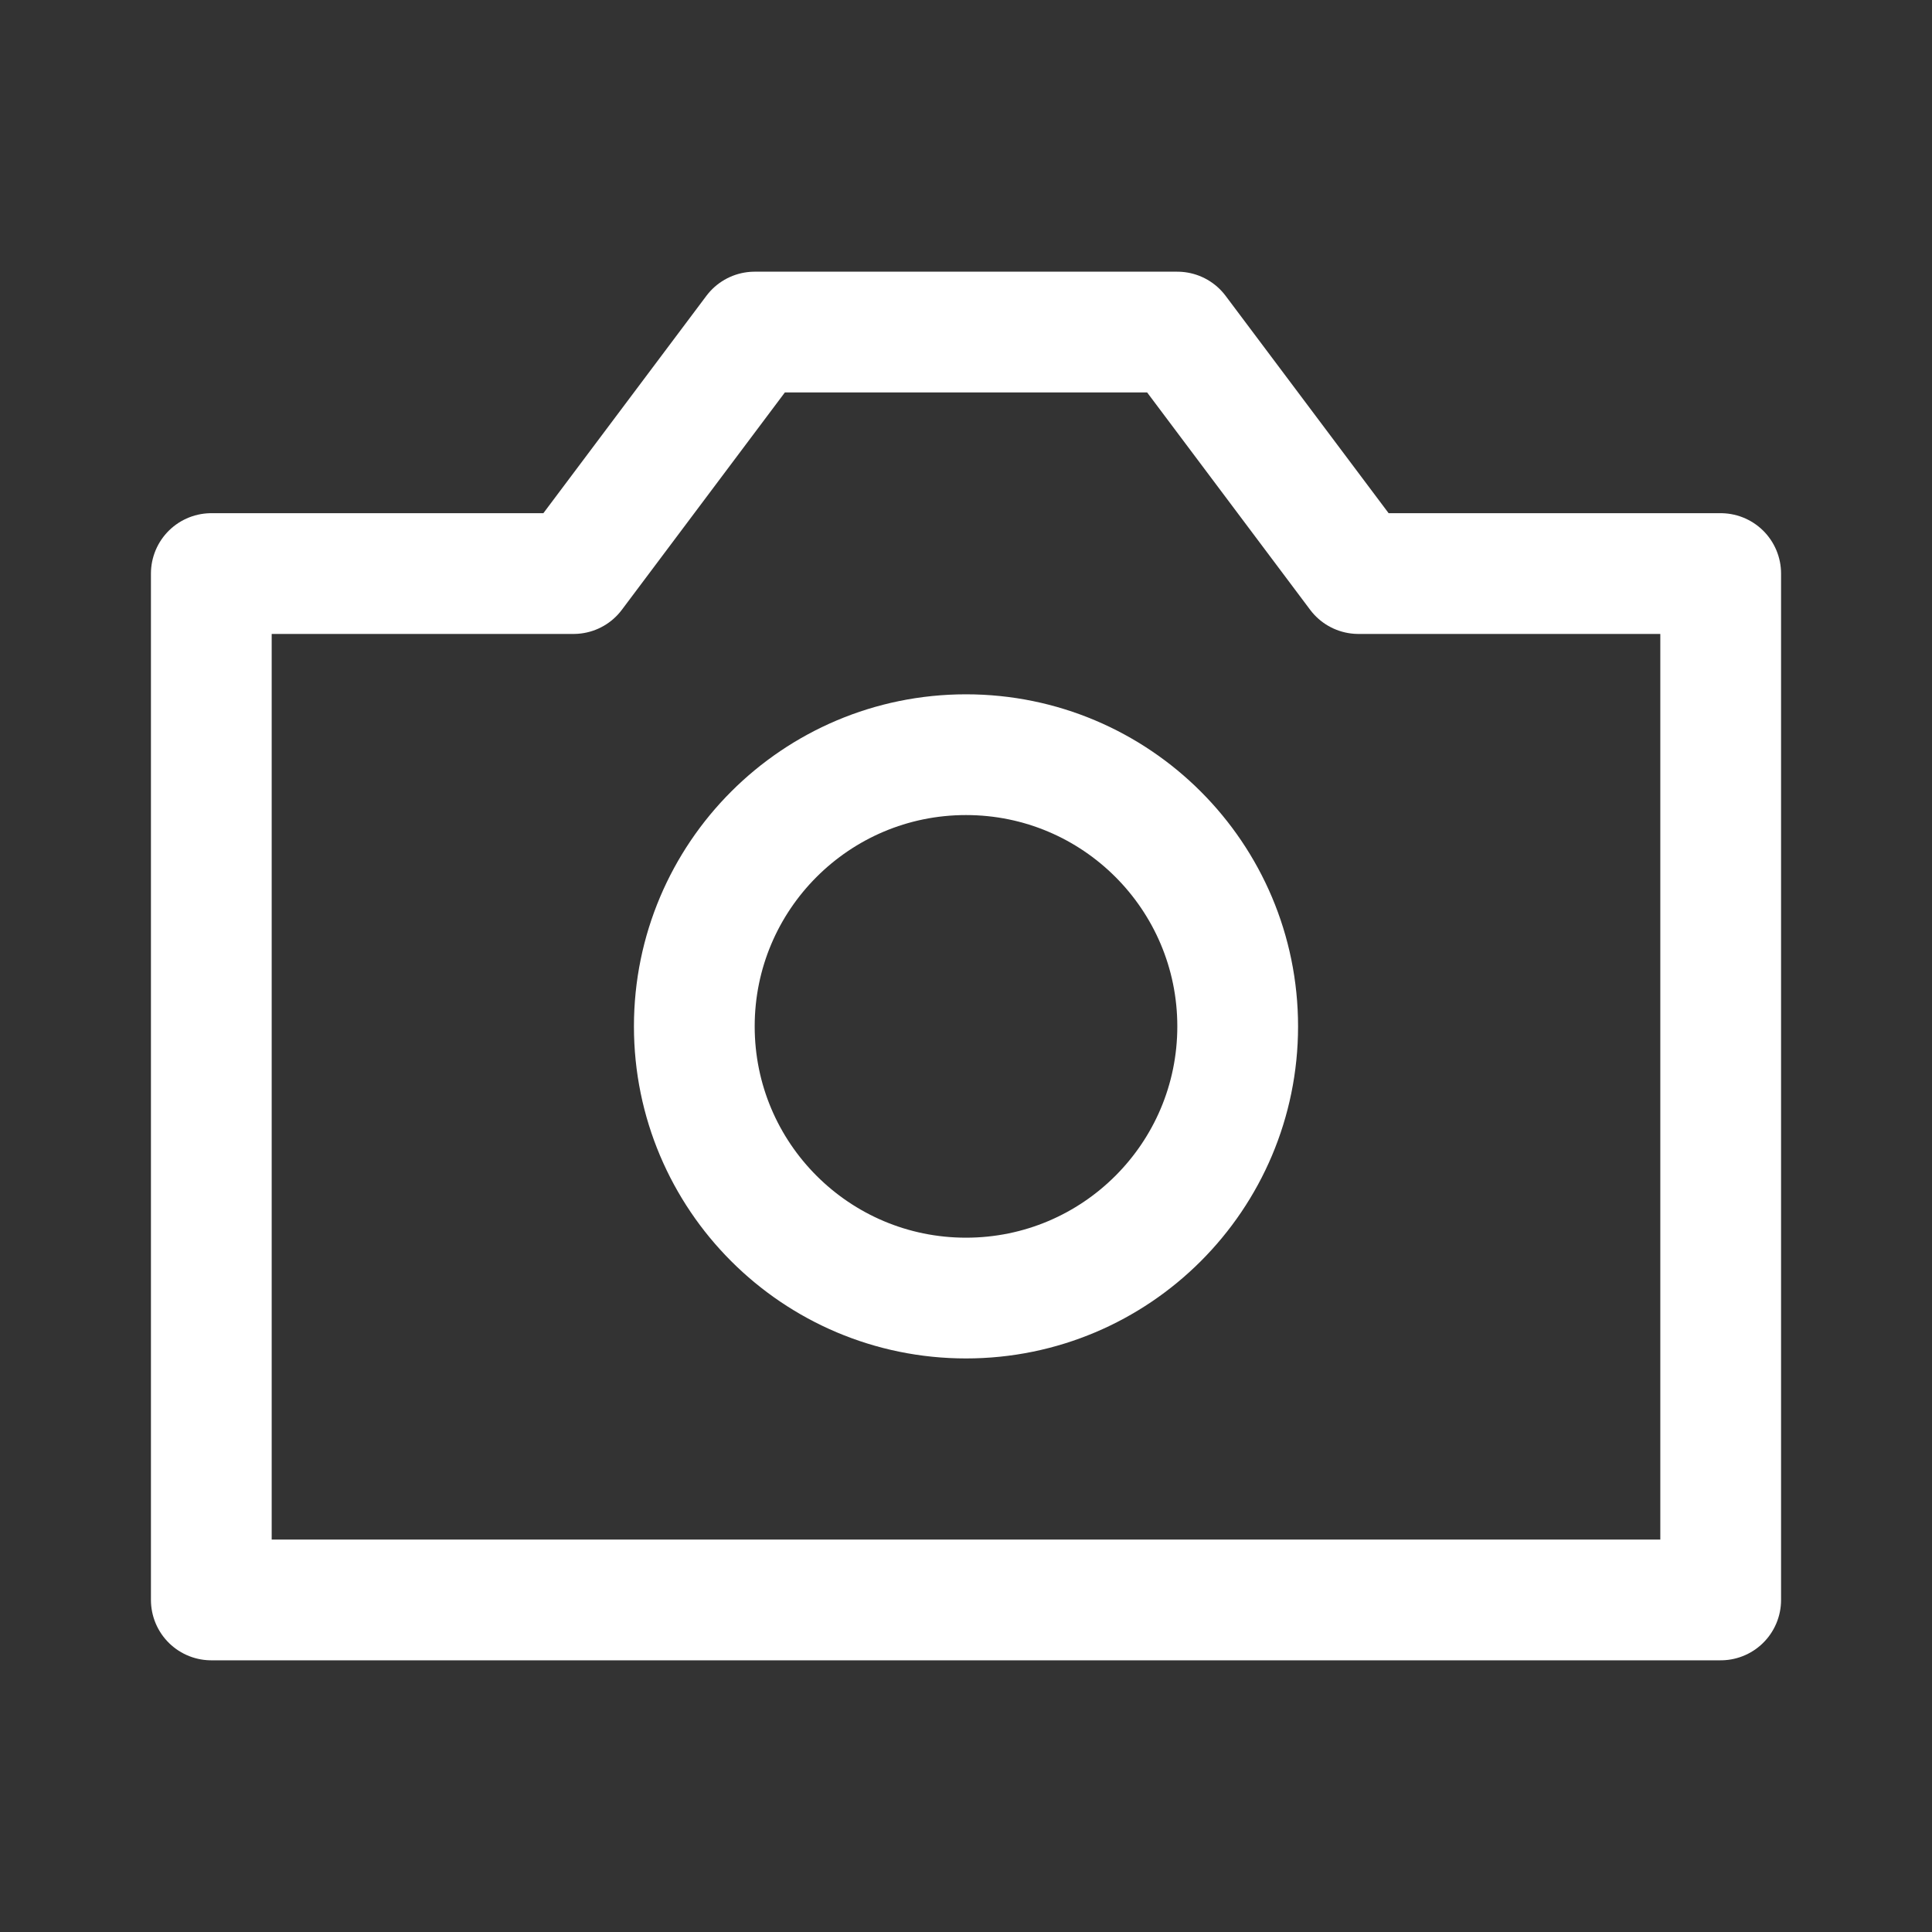 <svg width="24" height="24" viewBox="0 0 24 24" fill="none" xmlns="http://www.w3.org/2000/svg">
<rect x="0" y="0" width="24" height="24" fill="#333333" stroke="none"/>
<path d="M2.625 7.125V19.875H21.375V7.125H16.875L14.625 4.125H9.375L7.125 7.125H2.625Z" stroke="white" stroke-width="1.5" stroke-linecap="round" stroke-linejoin="round"/>
<path d="M12 16.125C13.864 16.125 15.375 14.614 15.375 12.75C15.375 10.886 13.864 9.375 12 9.375C10.136 9.375 8.625 10.886 8.625 12.75C8.625 14.614 10.136 16.125 12 16.125Z" stroke="white" stroke-width="1.5" stroke-linecap="round" stroke-linejoin="round"/>
</svg>
